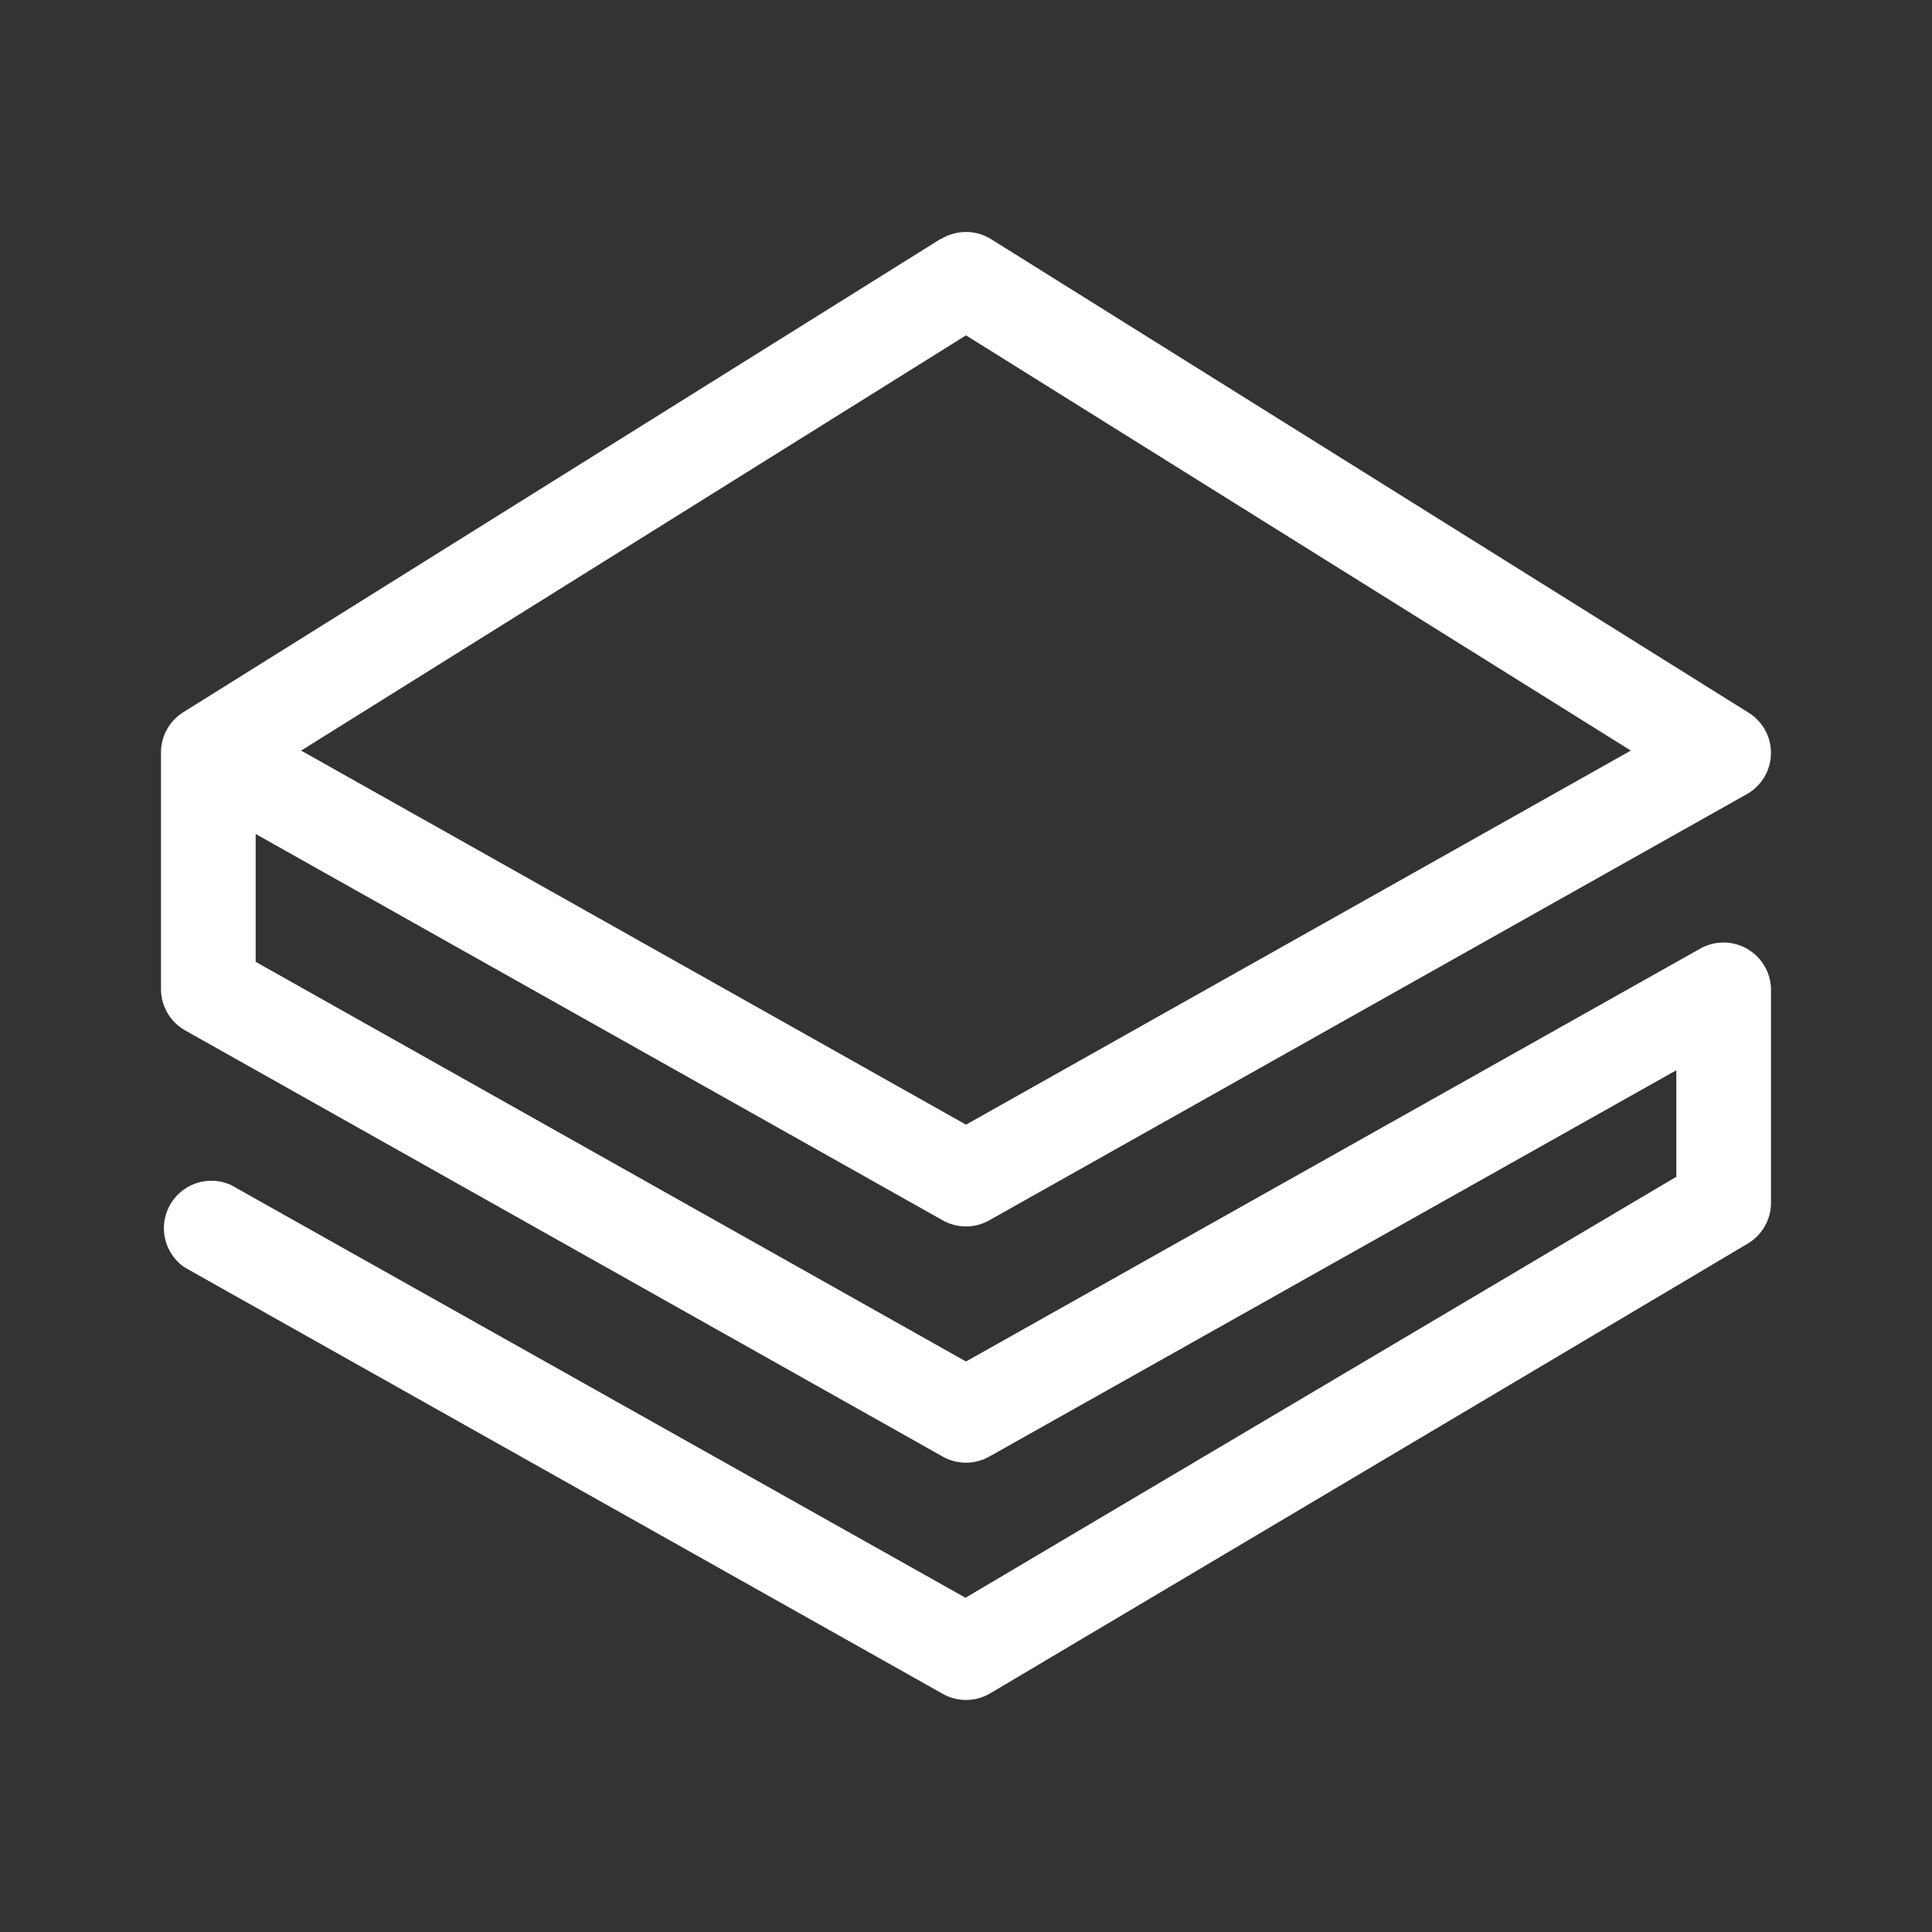 <svg xmlns="http://www.w3.org/2000/svg" width="24" height="24" fill="none" viewBox="0 0 24 24">
    <rect x="0" y="0" width="24" height="24" fill="#333333" stroke="none"/>
    <path fill="#fff" d="M11.688 2.971a.59.59 0 0 1 .624 0l9.411 5.883a.588.588 0 0 1-.023 1.011l-9.412 5.295a.59.59 0 0 1-.576 0l-8.536-4.8v1.588L12 16.913l9.123-5.13a.59.59 0 0 1 .877.512v2.647a.59.59 0 0 1-.288.506L12.3 21.036a.59.59 0 0 1-.588.006L2.3 15.748a.589.589 0 0 1 .576-1.024l9.118 5.124 8.83-5.23v-1.323l-8.536 4.8a.59.59 0 0 1-.576 0L2.3 12.8a.59.59 0 0 1-.3-.512v-2.94a.59.59 0 0 1 .276-.5l9.412-5.882zM3.741 9.324 12 13.971l8.259-4.647L12 4.166z"/>
</svg>

